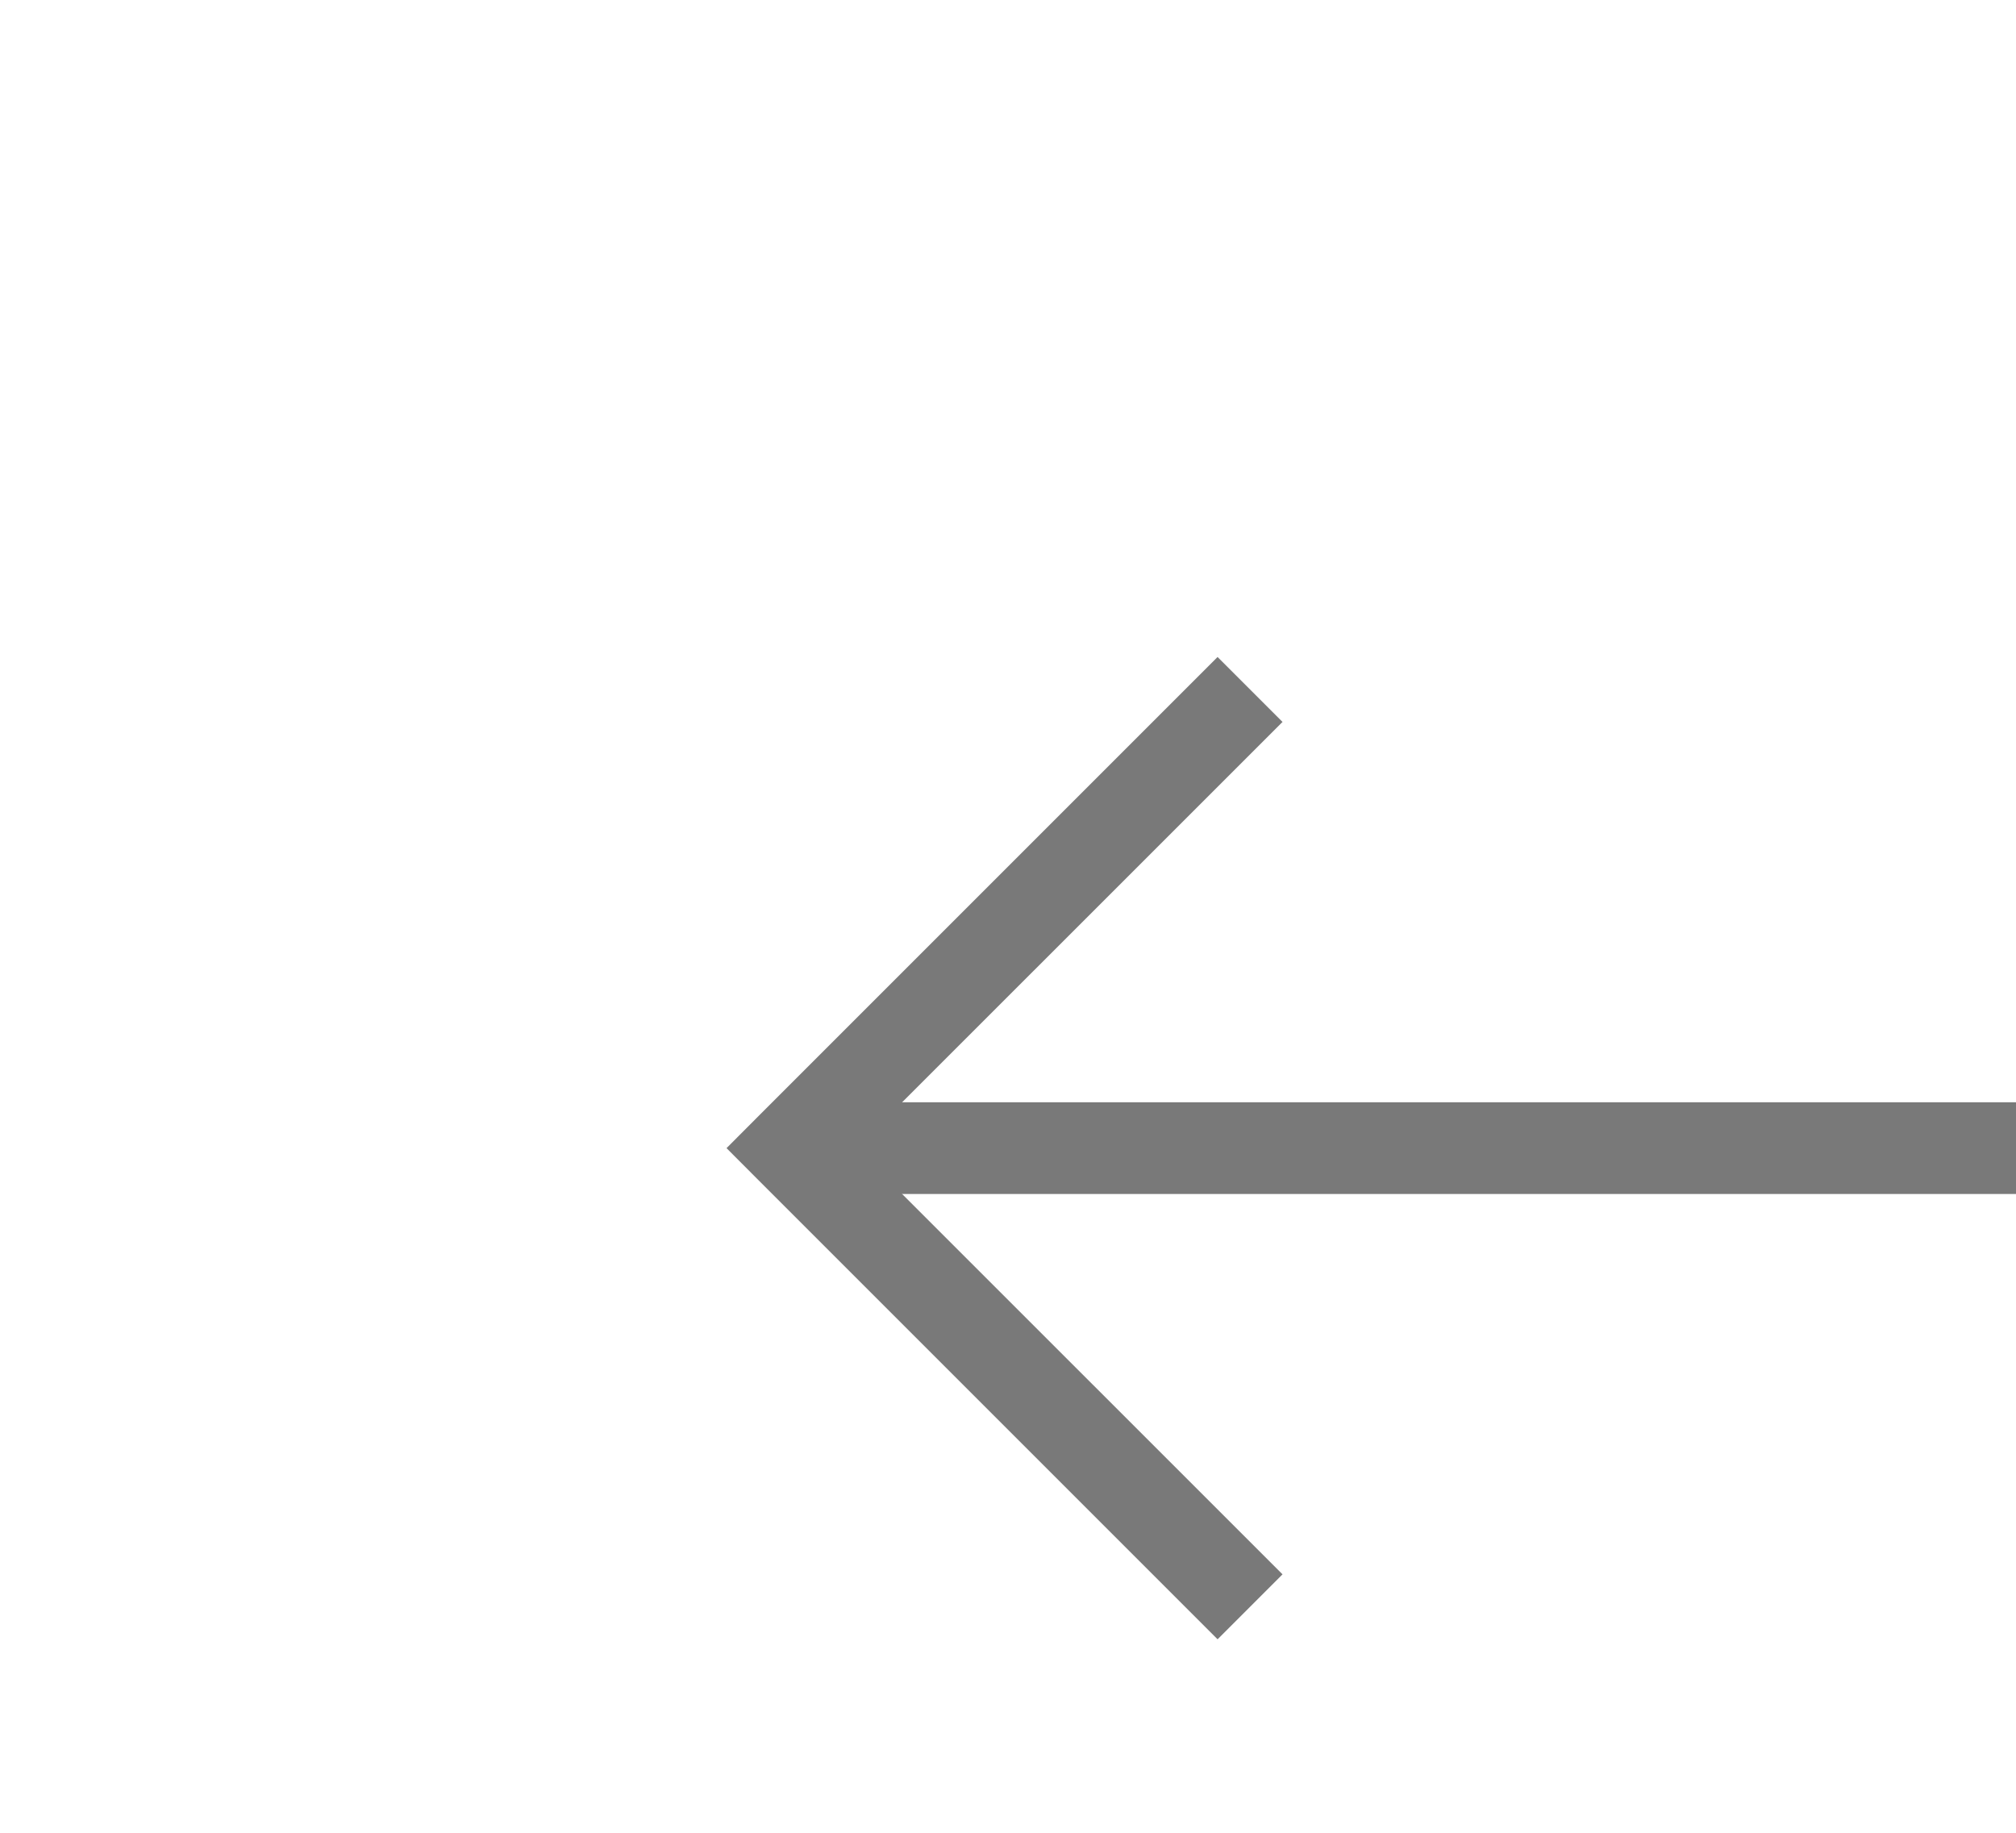 ﻿<?xml version="1.0" encoding="utf-8"?>
<svg version="1.1" xmlns:xlink="http://www.w3.org/1999/xlink" width="22px" height="20px" preserveAspectRatio="xMinYMid meet" viewBox="914 5485  22 18" xmlns="http://www.w3.org/2000/svg">
  <g transform="matrix(0.914 -0.407 0.407 0.914 -2154.641 851.213 )">
    <path d="M 945.146 5513.946  L 940.5 5518.593  L 935.854 5513.946  L 935.146 5514.654  L 940.146 5519.654  L 940.5 5520.007  L 940.854 5519.654  L 945.854 5514.654  L 945.146 5513.946  Z " fill-rule="nonzero" fill="#797979" stroke="none" transform="matrix(-0.407 0.914 -0.914 -0.407 6348.449 6879.269 )" />
    <path d="M 940.5 5482  L 940.5 5519  " stroke-width="1" stroke="#797979" fill="none" transform="matrix(-0.407 0.914 -0.914 -0.407 6348.449 6879.269 )" />
  </g>
</svg>
